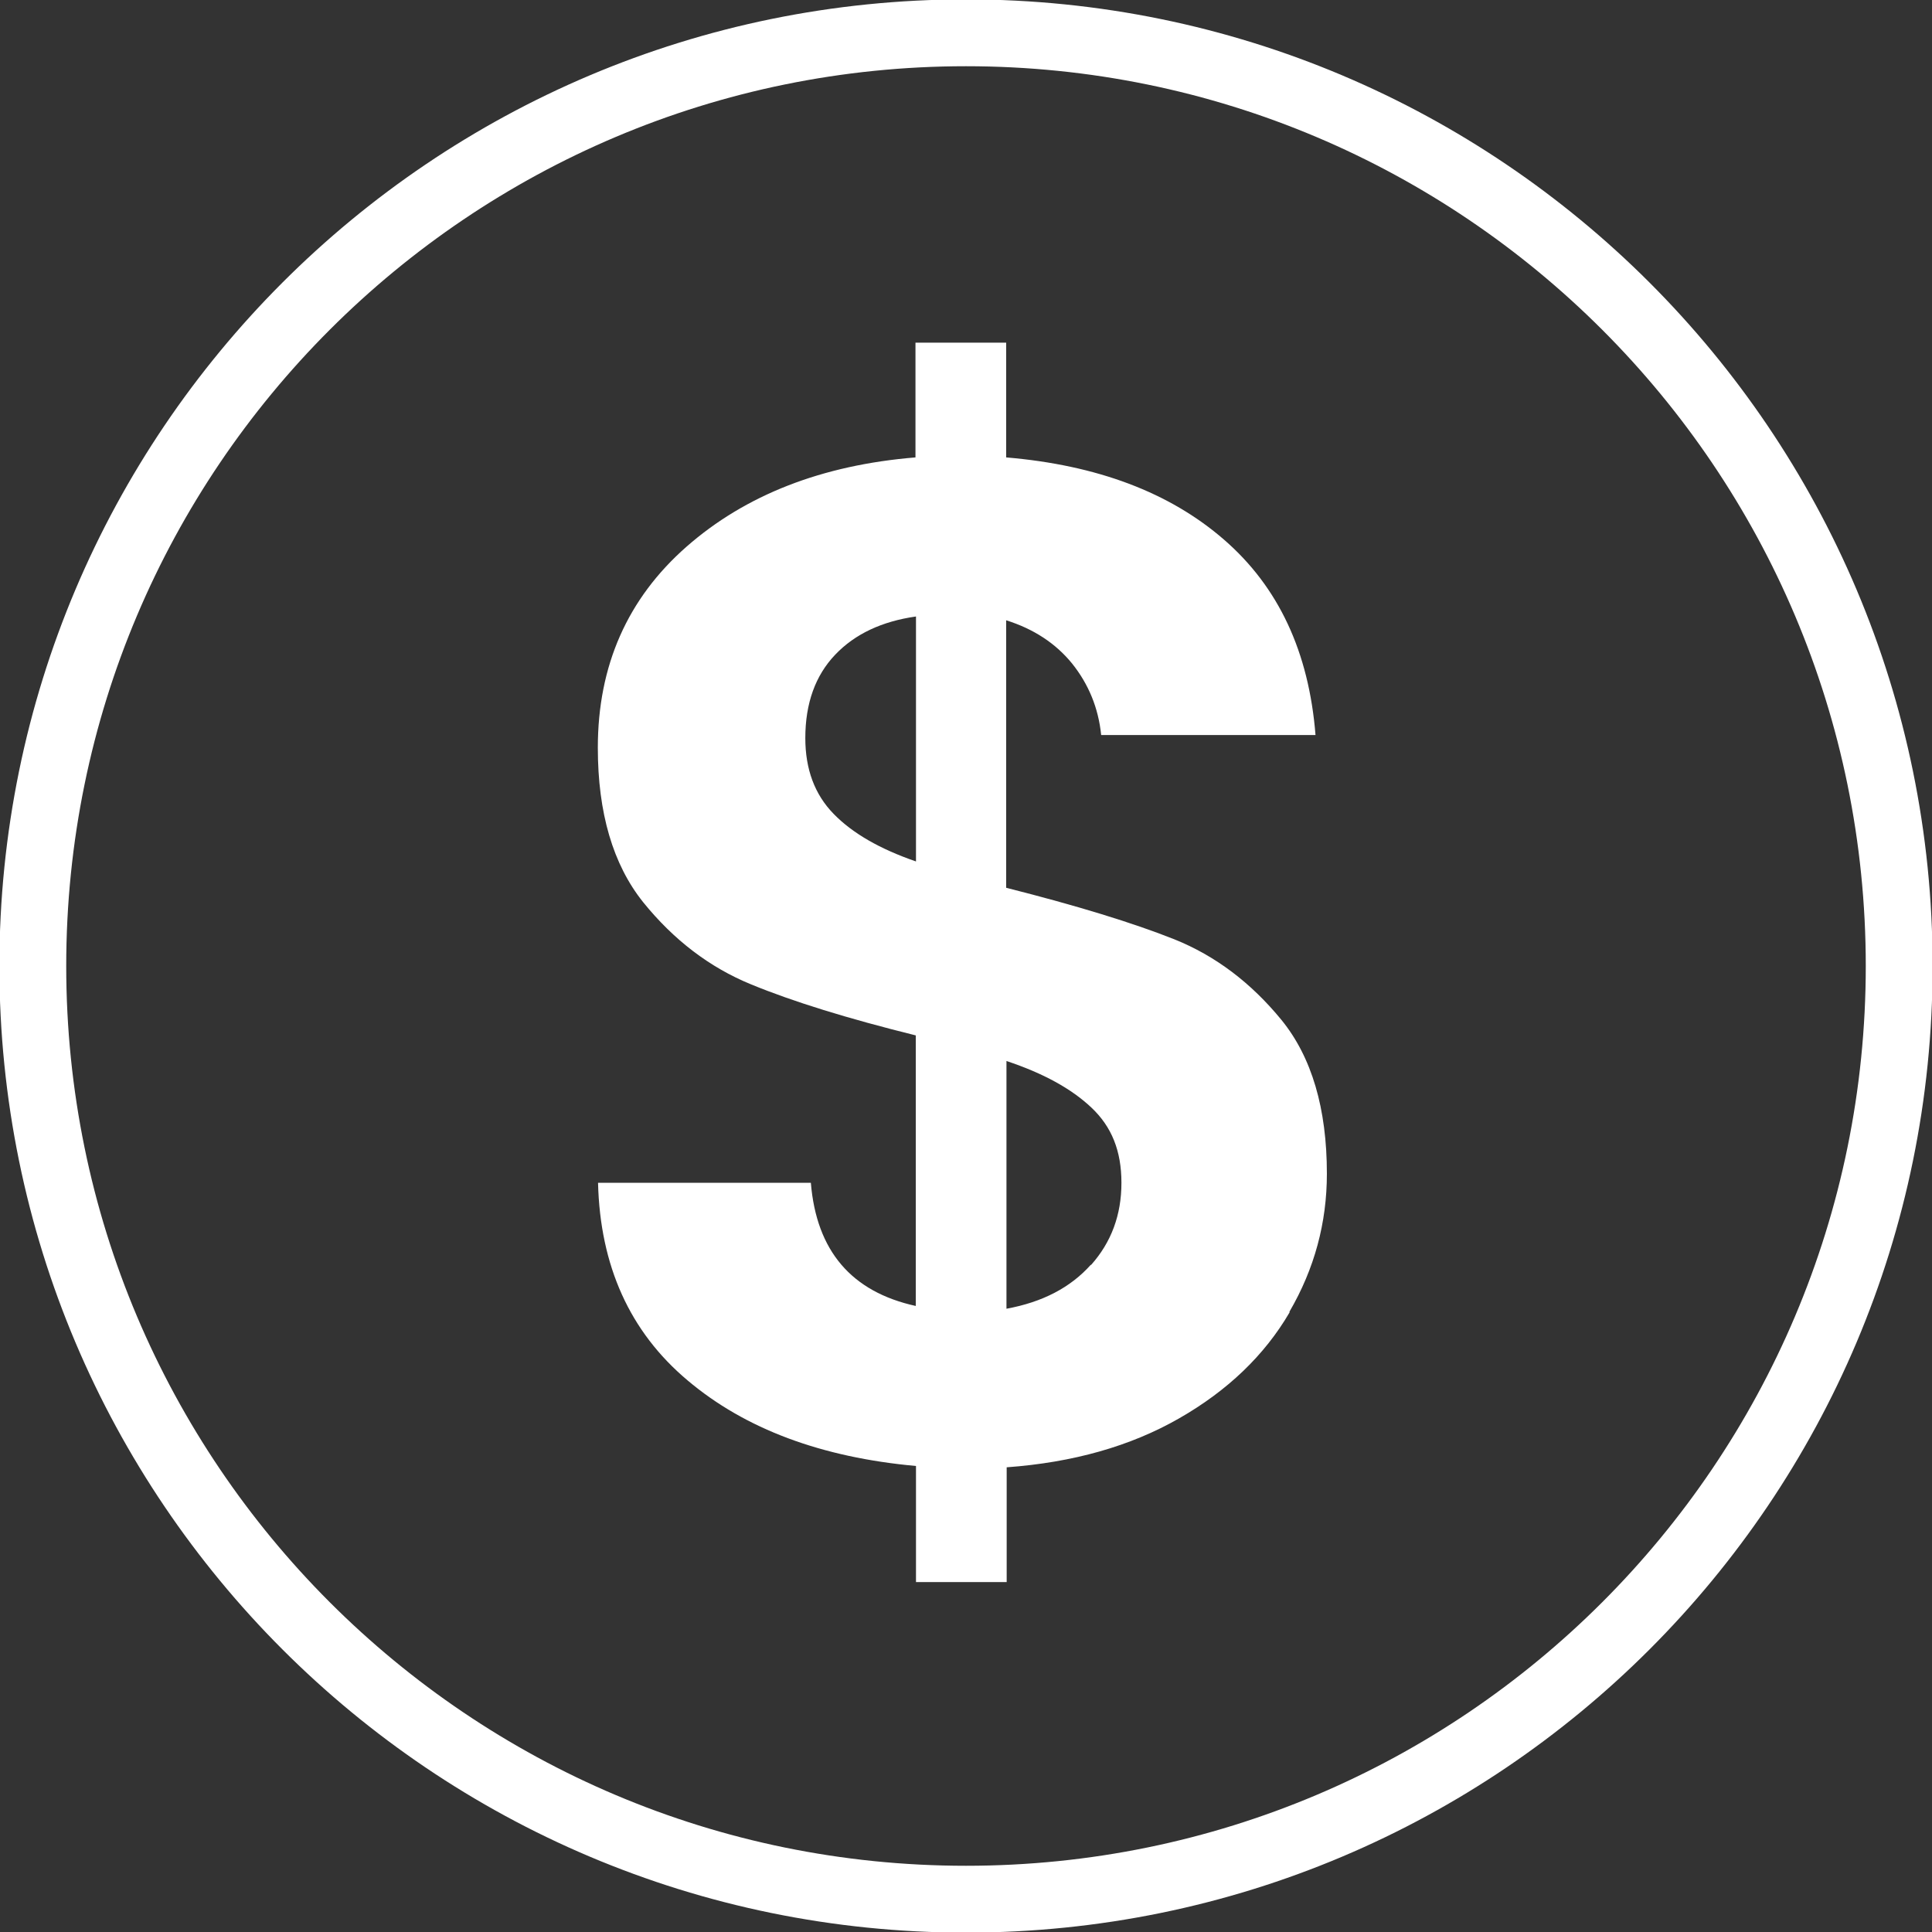 <svg width="265" height="265" xmlns="http://www.w3.org/2000/svg" xmlns:xlink="http://www.w3.org/1999/xlink" xml:space="preserve" overflow="hidden"><rect width="100%" height="100%" fill="#333333" stroke="none"/><g transform="translate(-995 -1459)"><path d="M999.5 1591.5C999.5 1520.81 1056.81 1463.5 1127.5 1463.5 1198.19 1463.5 1255.5 1520.81 1255.5 1591.5 1255.5 1662.19 1198.19 1719.5 1127.5 1719.5 1056.81 1719.5 999.5 1662.19 999.5 1591.5Z" stroke="#FFFFFF" stroke-width="9.167" stroke-linejoin="round" stroke-miterlimit="10" fill="none" fill-rule="evenodd"/><path d="M1171.89 1639C1168.45 1644.89 1163.38 1649.75 1156.71 1653.56 1150.04 1657.38 1142.15 1659.6 1133.08 1660.26L1133.08 1676 1120.64 1676 1120.64 1660.08C1107.68 1658.9 1097.22 1655.02 1089.3 1648.33 1081.38 1641.67 1077.31 1632.62 1077.03 1621.24L1106.22 1621.24C1106.99 1630.57 1111.78 1636.19 1120.61 1638.13L1120.61 1601.02C1111.26 1598.7 1103.75 1596.38 1098.02 1594.02 1092.32 1591.69 1087.39 1587.91 1083.22 1582.75 1079.08 1577.58 1077 1570.5 1077 1561.56 1077 1550.29 1081.07 1541.1 1089.16 1533.99 1097.26 1526.88 1107.75 1522.79 1120.57 1521.74L1120.57 1506 1133.01 1506 1133.01 1521.74C1145.45 1522.79 1155.42 1526.53 1162.89 1533.02 1170.36 1539.5 1174.53 1548.41 1175.44 1559.82L1146.04 1559.82C1145.66 1556.08 1144.3 1552.82 1142.05 1550.01 1139.79 1547.23 1136.76 1545.26 1133.01 1544.08L1133.01 1580.77C1142.74 1583.23 1150.42 1585.59 1156.08 1587.84 1161.71 1590.1 1166.61 1593.81 1170.78 1598.91 1174.92 1604 1177 1611.05 1177 1619.99 1177 1626.72 1175.3 1633.03 1171.86 1638.93ZM1109.35 1570.64C1111.95 1573.31 1115.71 1575.46 1120.64 1577.16L1120.64 1543.56C1115.99 1544.22 1112.27 1545.95 1109.56 1548.8 1106.85 1551.64 1105.46 1555.45 1105.46 1560.24 1105.46 1564.5 1106.74 1567.97 1109.35 1570.64ZM1144.65 1632.51C1147.43 1629.39 1148.82 1625.65 1148.82 1621.24 1148.82 1616.84 1147.47 1613.54 1144.72 1610.94 1141.98 1608.34 1138.12 1606.22 1133.05 1604.53L1133.05 1638.51C1137.98 1637.61 1141.84 1635.6 1144.62 1632.48Z" fill="#FFFFFF" fill-rule="evenodd"/></g></svg>